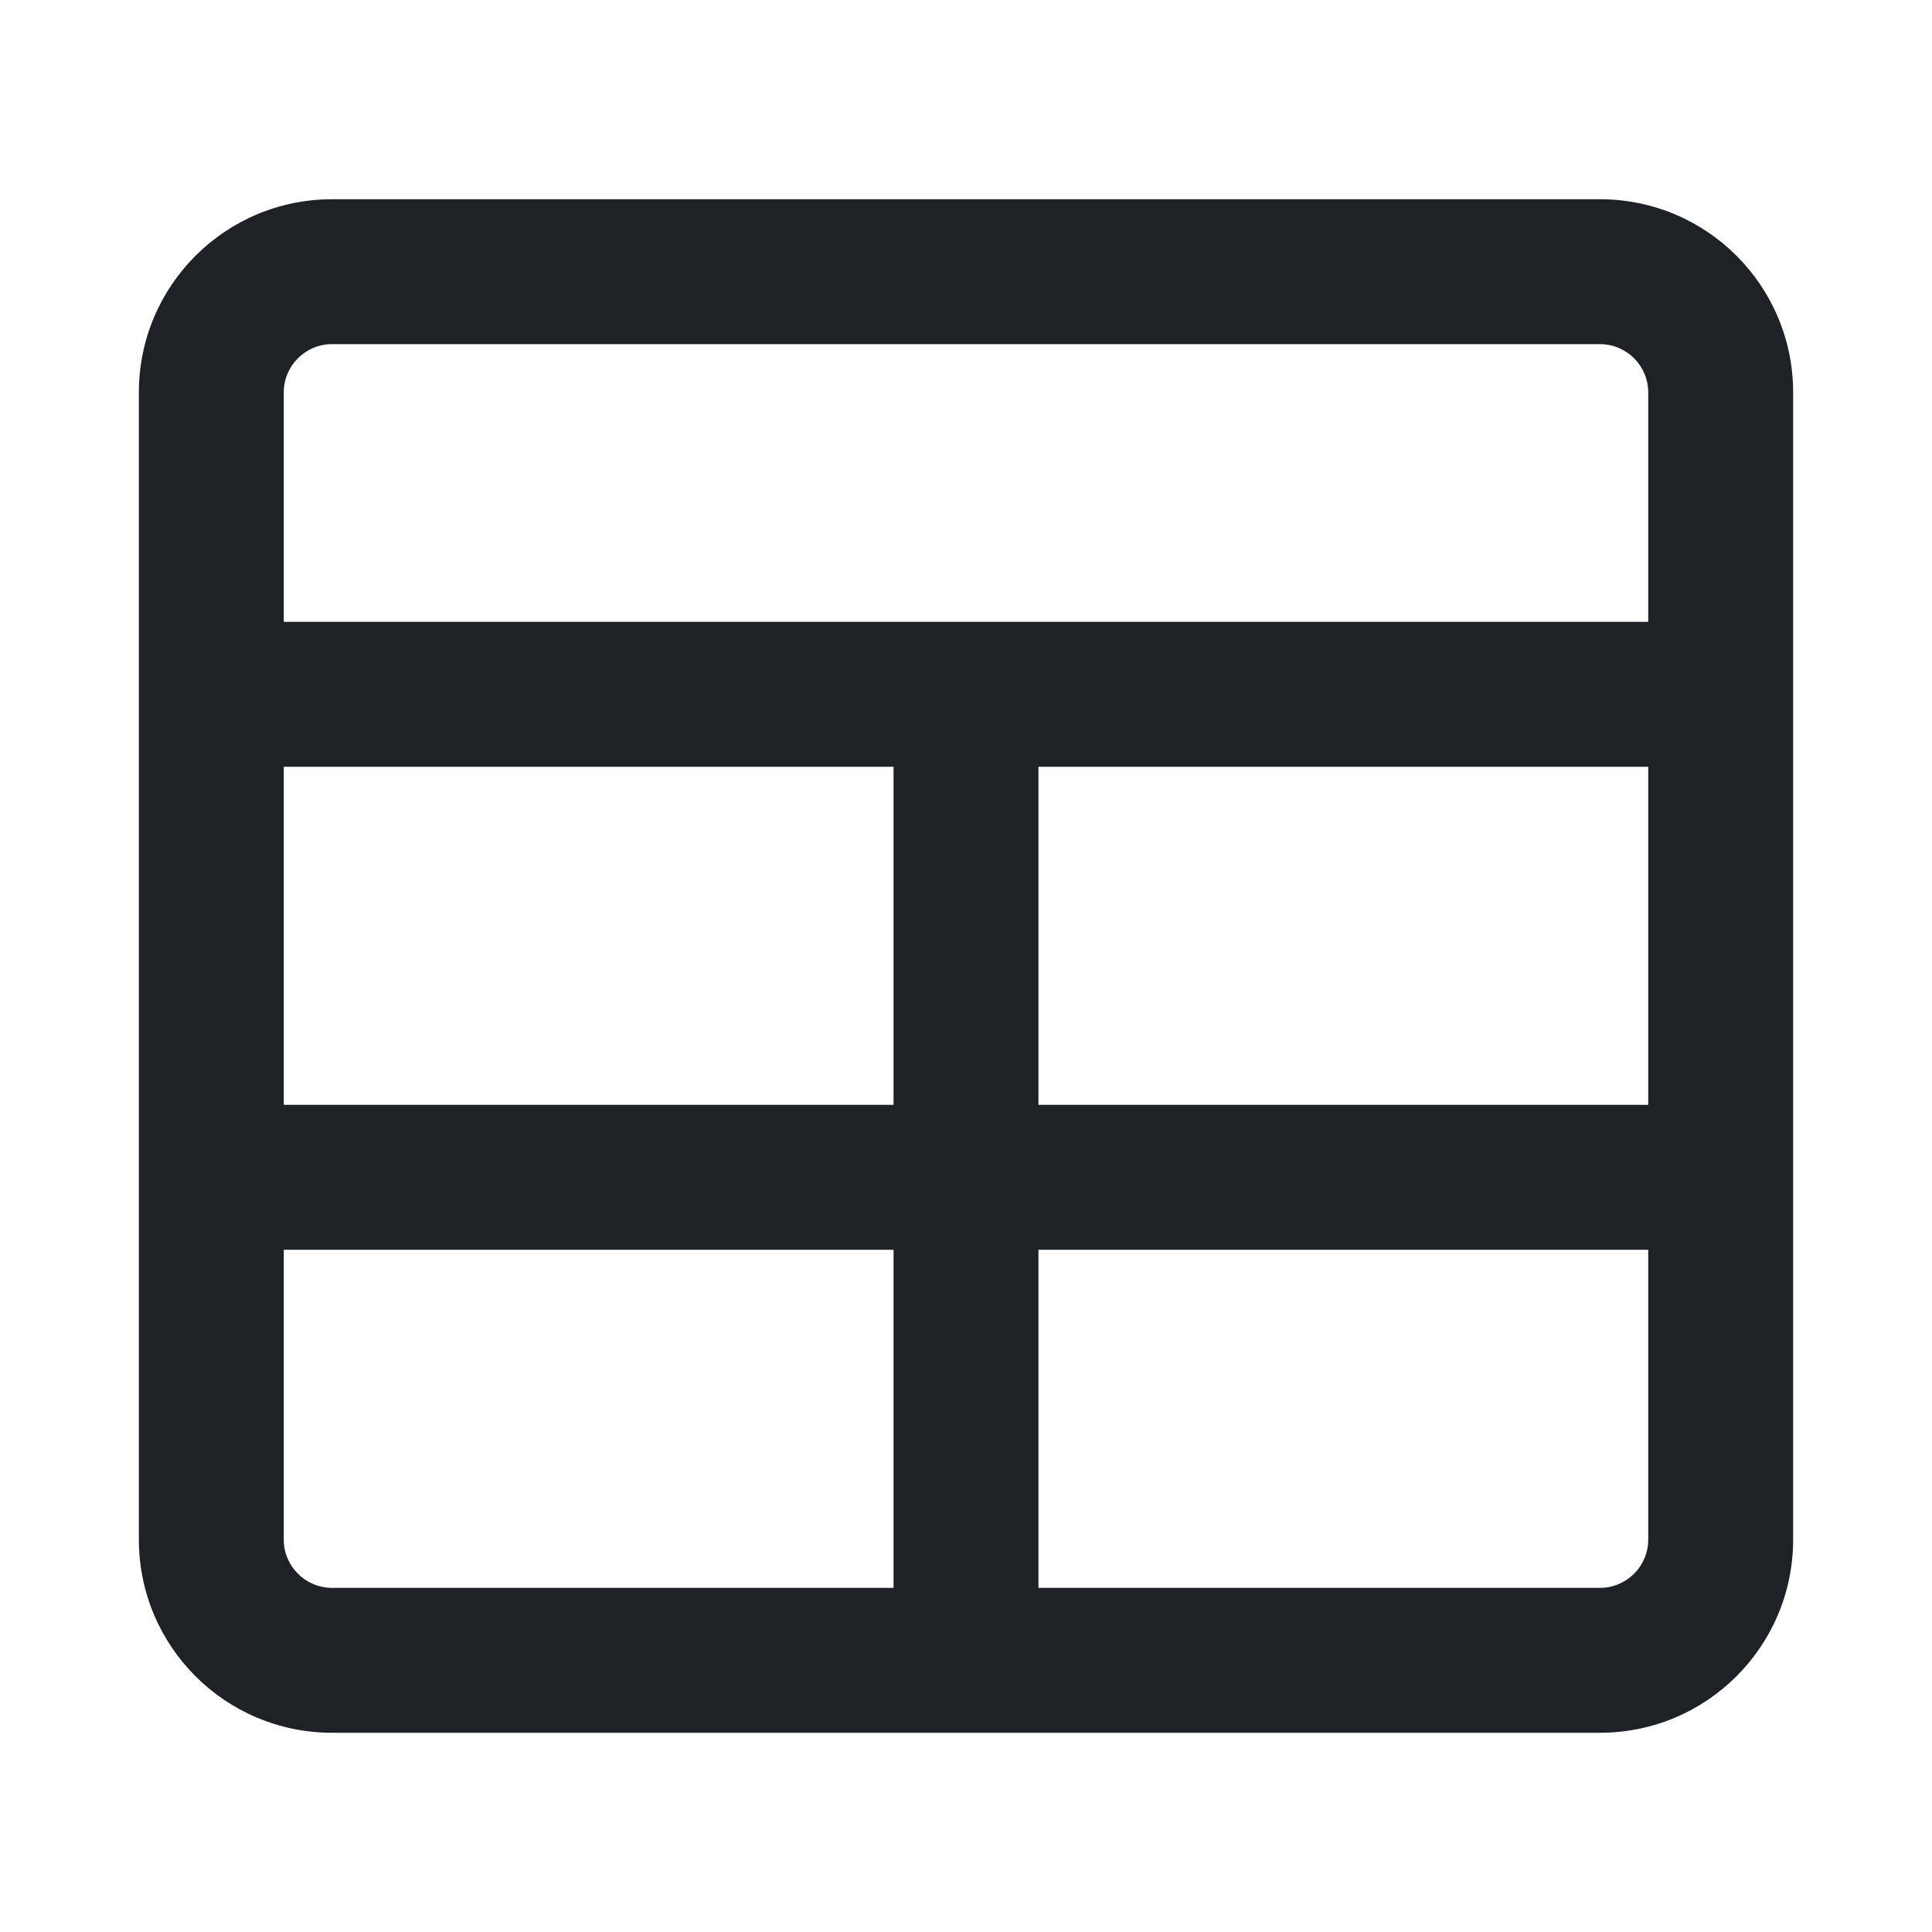 <svg width="16" height="16" viewBox="0 0 16 16" fill="none" xmlns="http://www.w3.org/2000/svg">
<path d="M2.75 1.65C1.866 1.65 1.15 2.366 1.15 3.25V12.75C1.15 13.634 1.866 14.35 2.75 14.35H13.25C14.134 14.35 14.85 13.634 14.85 12.75V3.25C14.85 2.366 14.134 1.65 13.25 1.65H2.75ZM2.35 3.25C2.35 3.029 2.529 2.85 2.75 2.85H13.25C13.471 2.85 13.65 3.029 13.65 3.25V5.15L2.35 5.15V3.25ZM2.35 6.35L7.4 6.35V9.15L2.35 9.15V6.35ZM2.35 10.35H7.4V13.15H2.75C2.529 13.15 2.35 12.971 2.35 12.75V10.35ZM8.6 13.15V10.35H13.65V12.75C13.65 12.971 13.471 13.15 13.25 13.15H8.6ZM13.65 9.15L8.6 9.15V6.35L13.65 6.35V9.15Z" fill="#1E2226"/>
</svg>
